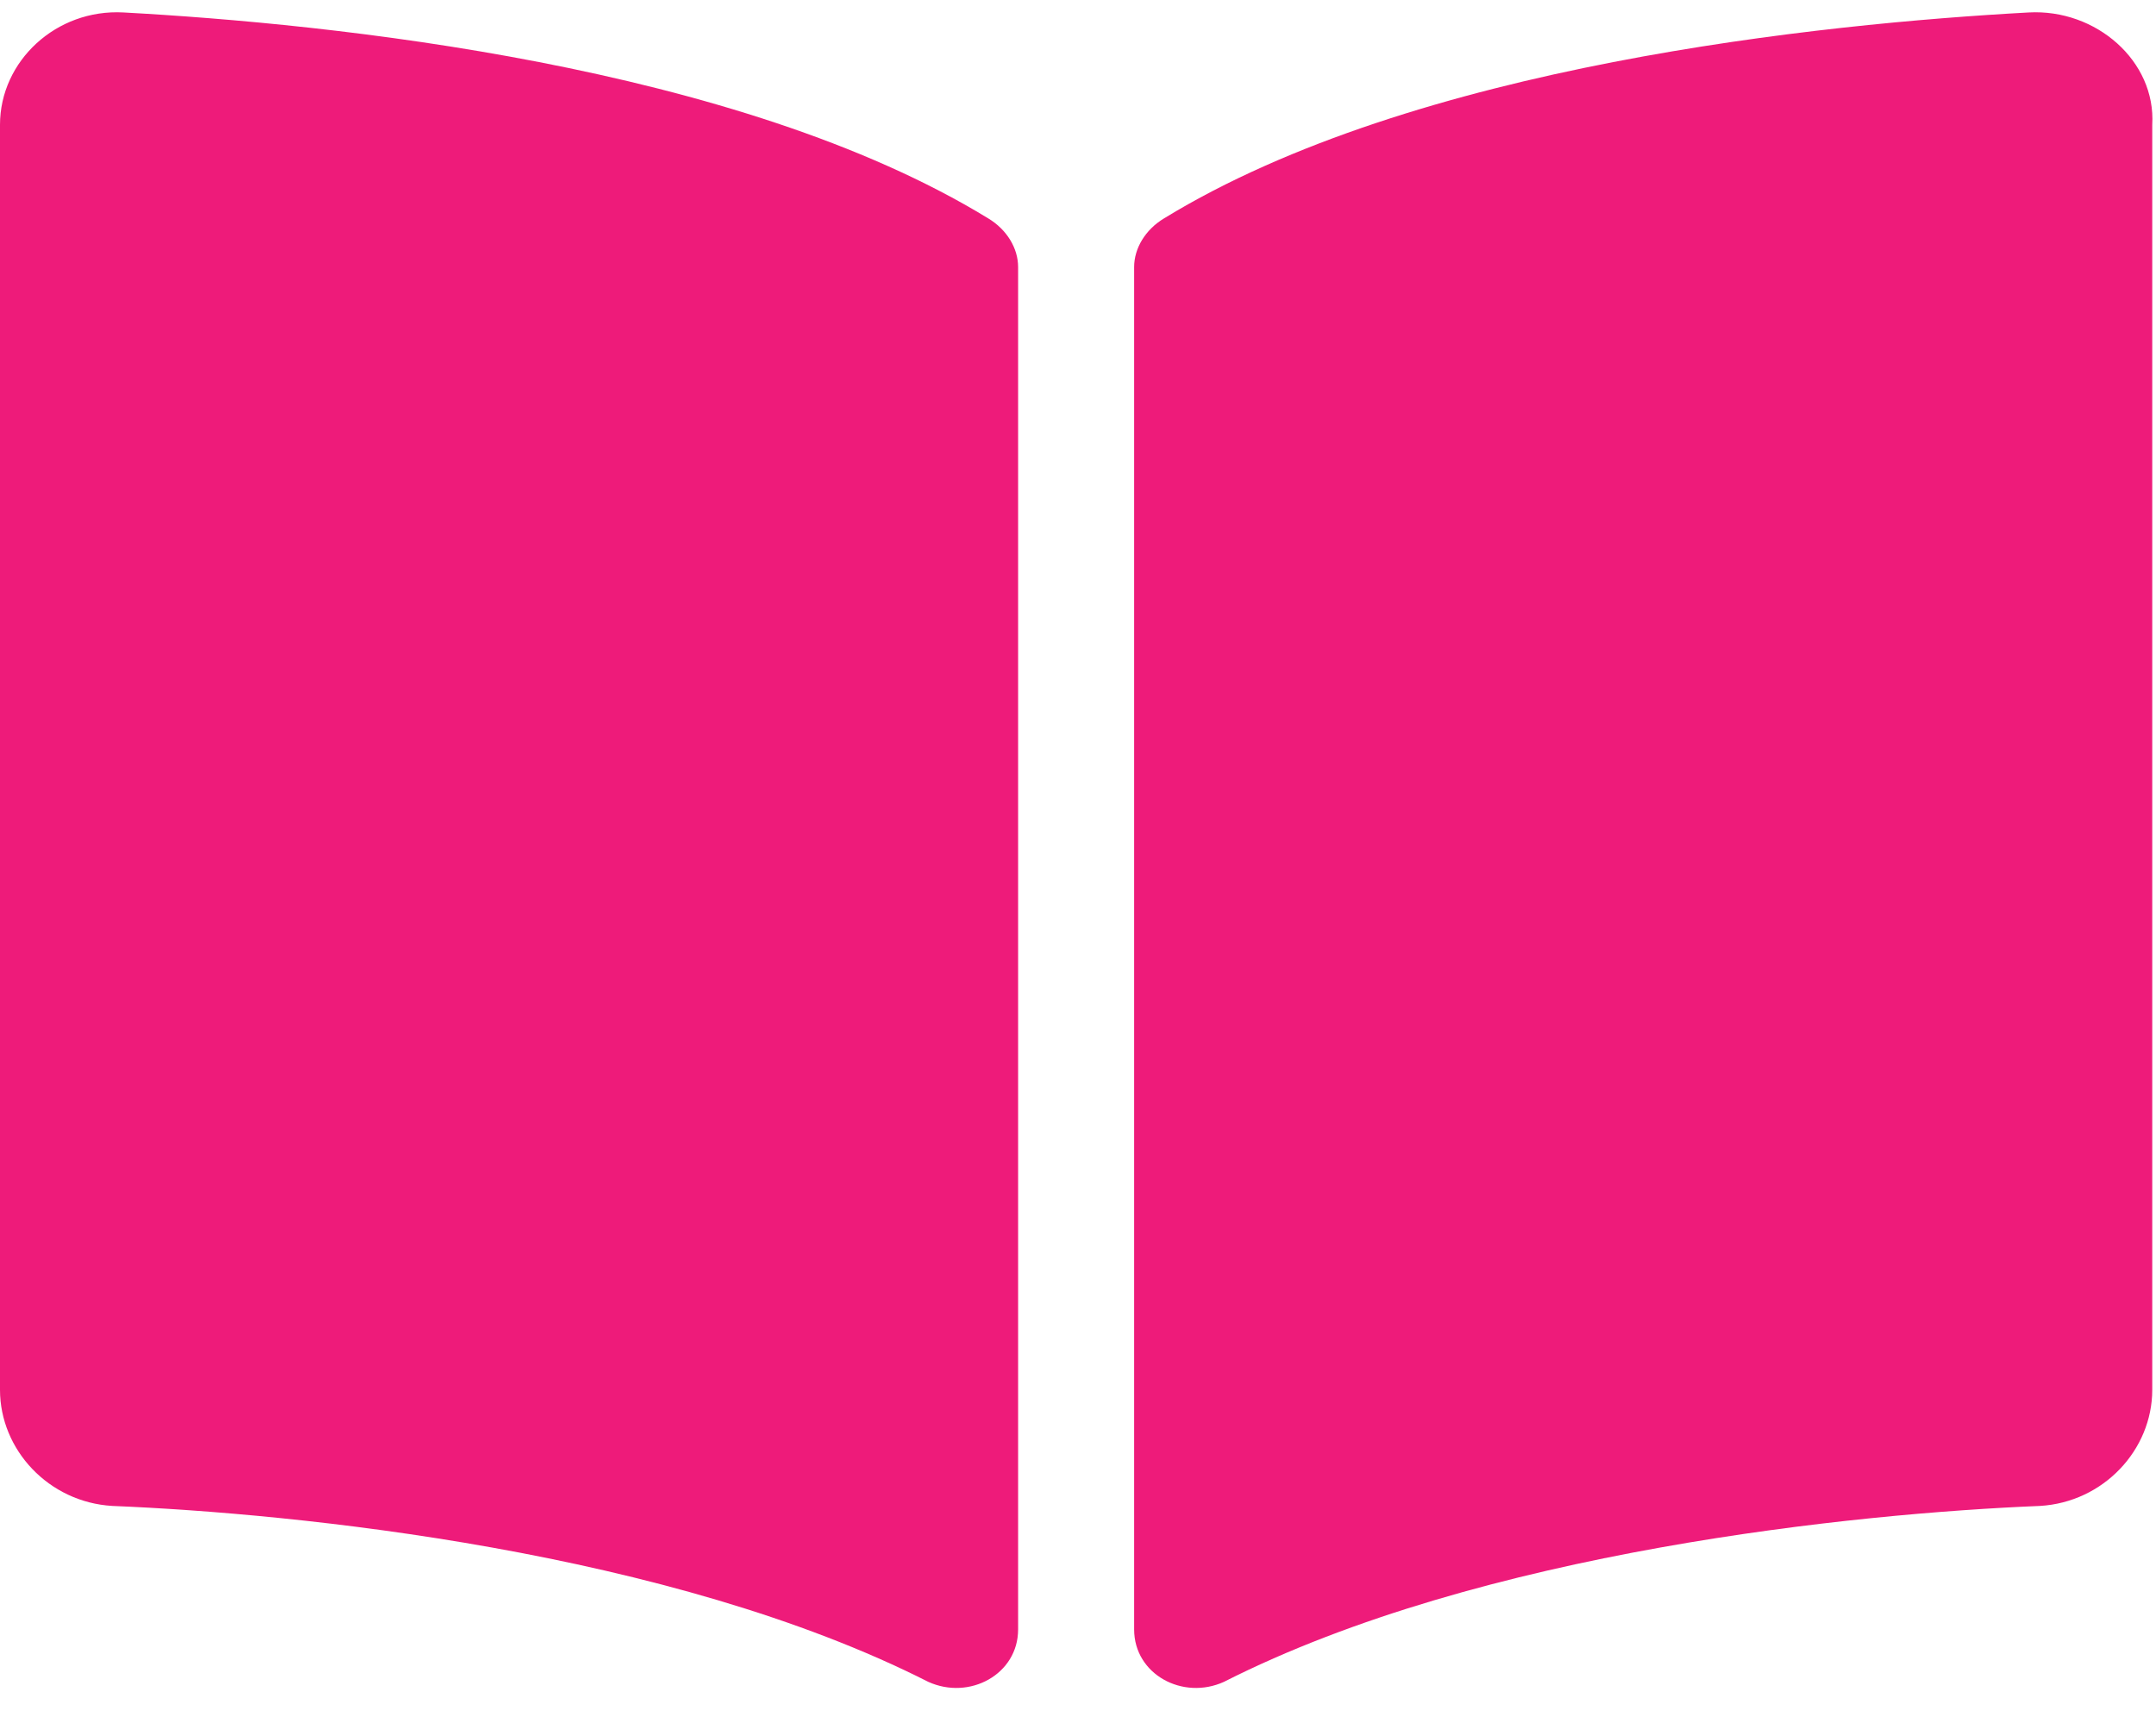 <svg width="54" height="43" viewBox="0 0 54 43" fill="none" xmlns="http://www.w3.org/2000/svg">
<path d="M50.812 0.312C52.5 0.219 54 1.531 53.906 3.125V34.812C53.906 36.312 52.688 37.625 51.094 37.719C46.5 37.906 37.125 38.844 30.656 42.125C29.625 42.594 28.406 41.938 28.406 40.812V6.688C28.406 6.219 28.688 5.75 29.156 5.469C35.438 1.625 45.656 0.594 50.812 0.312ZM24.75 5.469C25.219 5.75 25.5 6.219 25.5 6.688V40.812C25.5 41.938 24.281 42.594 23.25 42.125C16.781 38.844 7.406 37.906 2.812 37.719C1.219 37.625 0 36.312 0 34.812V3.125C0 1.531 1.406 0.219 3.094 0.312C8.25 0.594 18.469 1.625 24.75 5.469Z" fill="#EE1B7A"/>
</svg>
